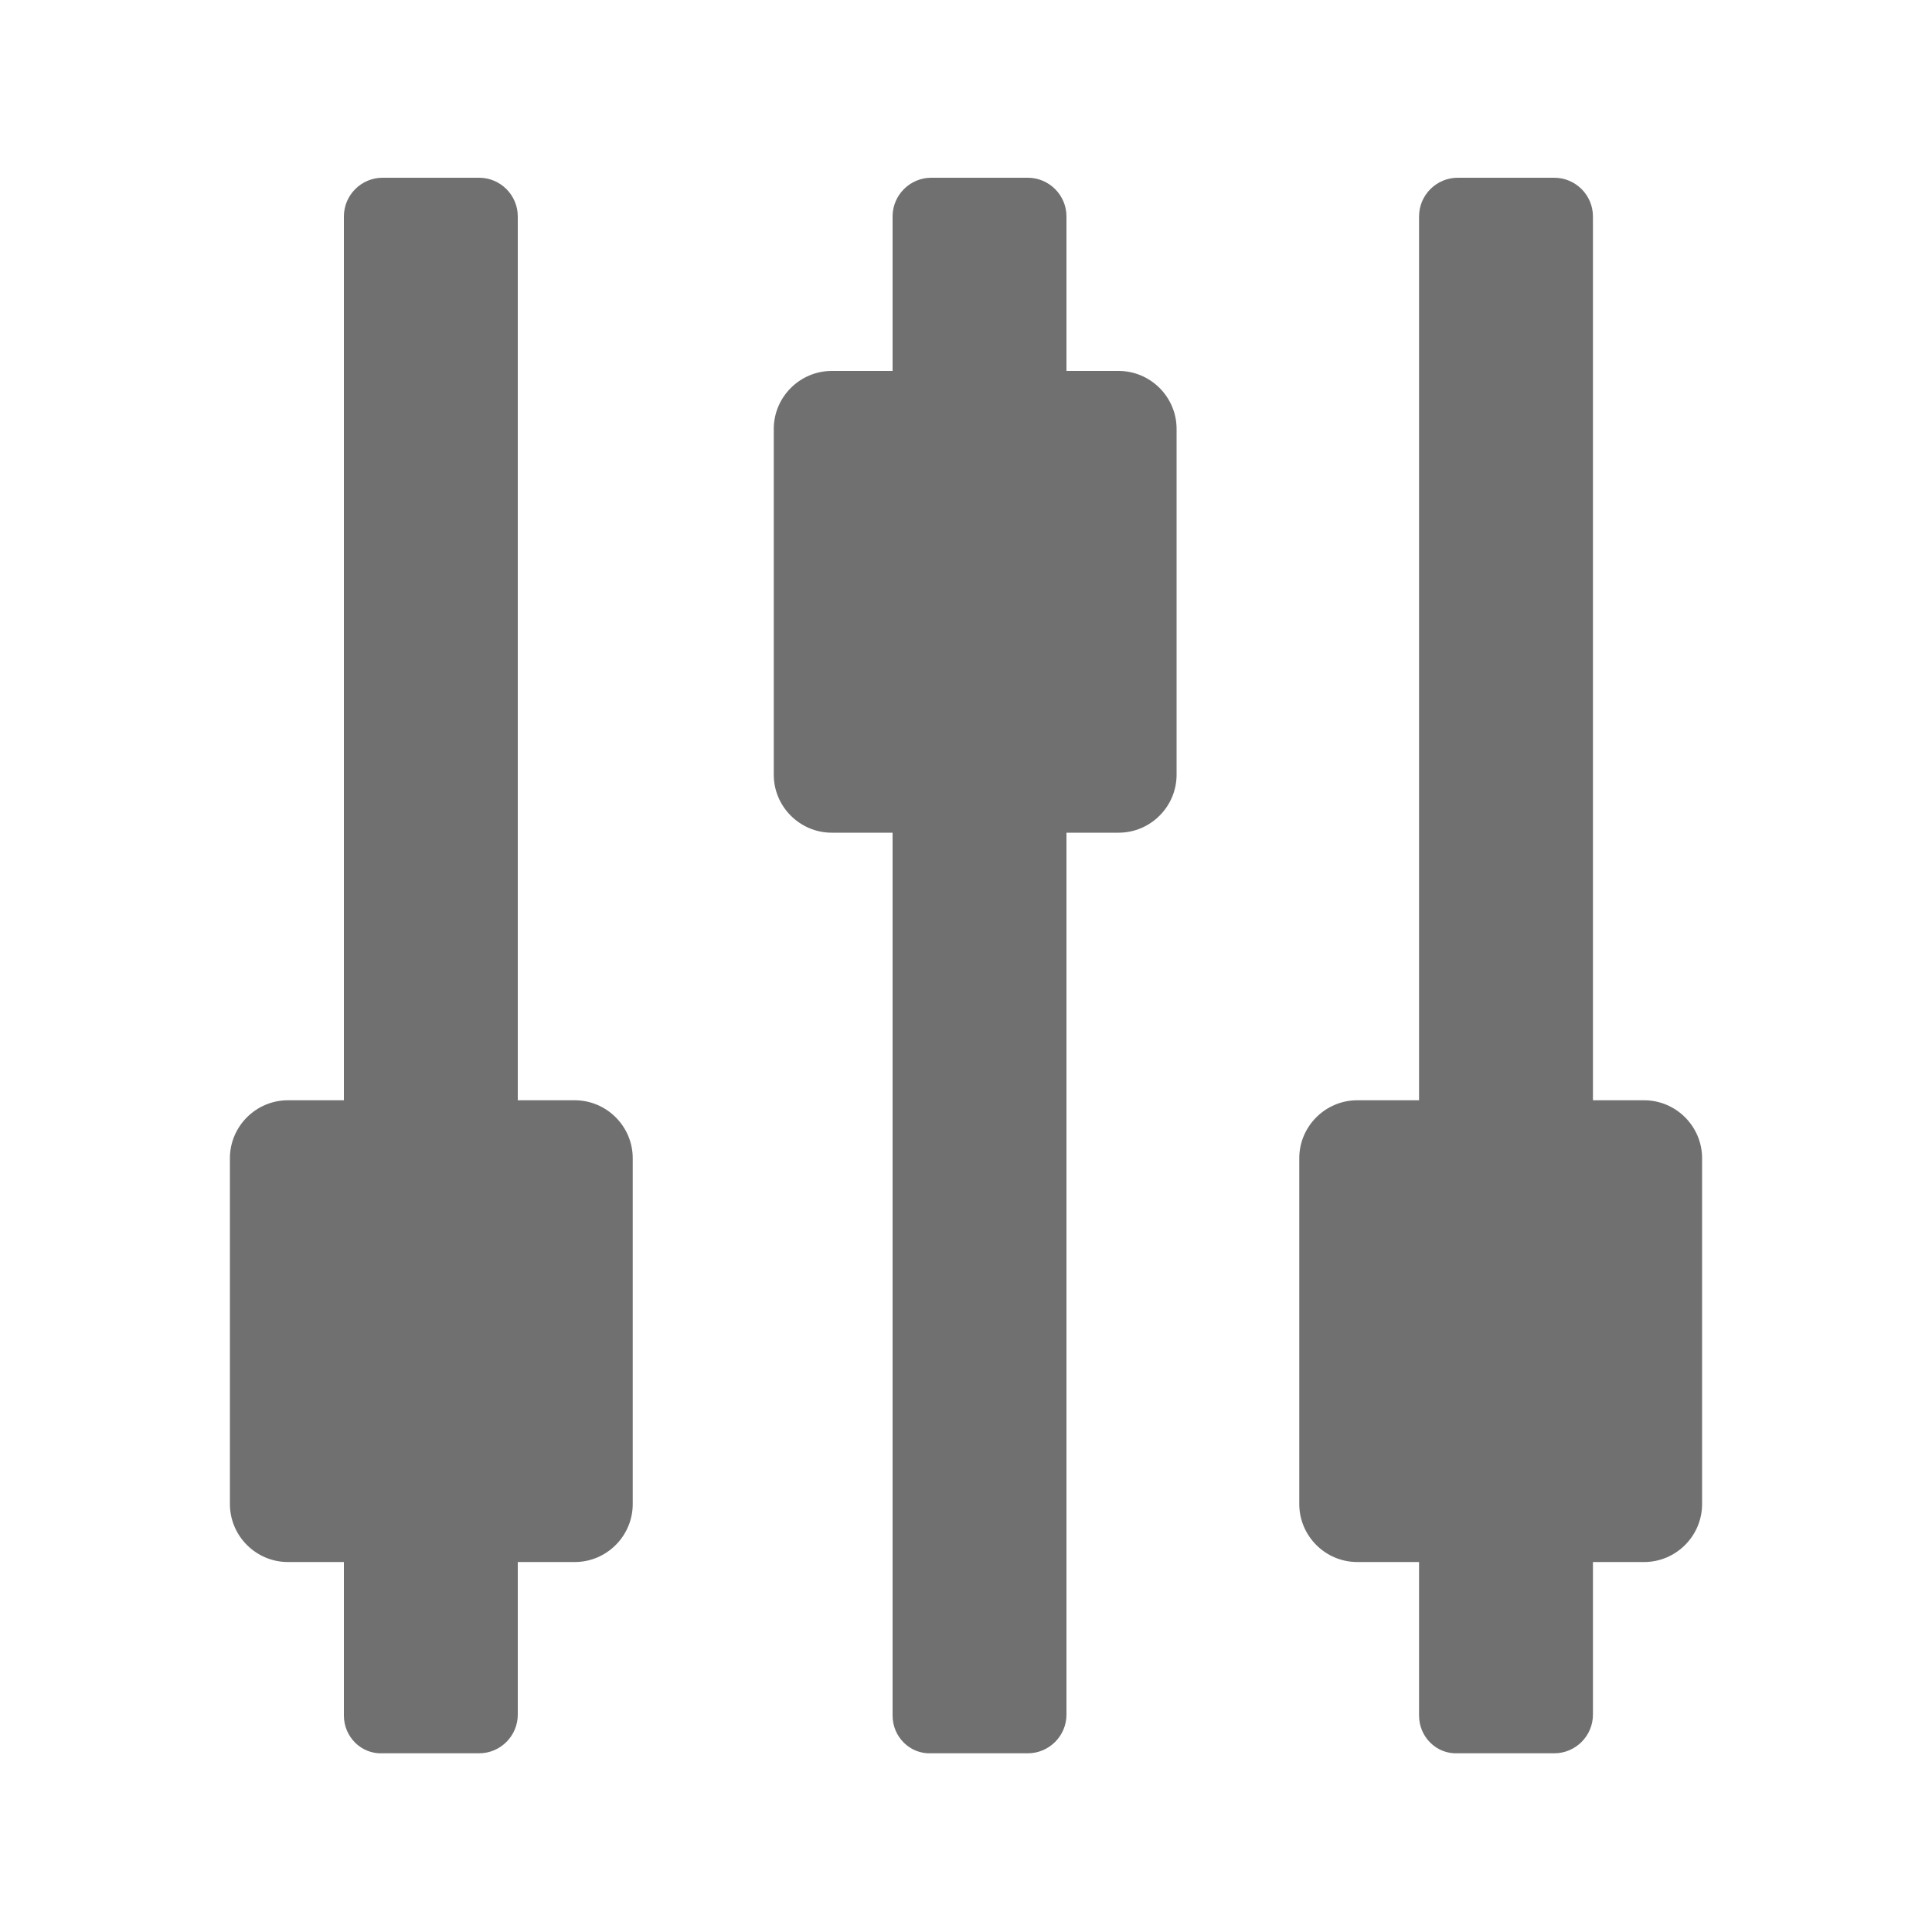 <?xml version="1.0" standalone="no"?><!DOCTYPE svg PUBLIC "-//W3C//DTD SVG 1.1//EN" "http://www.w3.org/Graphics/SVG/1.1/DTD/svg11.dtd"><svg class="icon" width="128px" height="128.00px" viewBox="0 0 1024 1024" version="1.1" xmlns="http://www.w3.org/2000/svg"><path fill="#707070" d="M752.128 909.312V114.688c0-11.264 9.216-20.48 20.48-20.48h51.2c11.264 0 20.48 9.216 20.48 20.48v794.112c0 11.264-9.216 20.48-20.48 20.48h-51.2c-11.264 0.512-20.48-8.704-20.48-19.968zM473.088 909.312V114.688c0-11.264 9.216-20.48 20.48-20.48h51.2c11.264 0 20.48 9.216 20.48 20.48v794.112c0 11.264-9.216 20.48-20.48 20.48h-51.2c-11.264 0.512-20.48-8.704-20.48-19.968zM182.272 909.312V114.688c0-11.264 9.216-20.48 20.48-20.48h51.2c11.264 0 20.48 9.216 20.48 20.48v794.112c0 11.264-9.216 20.48-20.48 20.48h-51.2c-11.264 0.512-20.48-8.704-20.48-19.968z"  /><path fill="#707070" d="M688.64 797.184v-183.296c0-16.896 13.824-30.72 30.72-30.72h152.064c16.896 0 30.72 13.824 30.72 30.72v183.296c0 16.896-13.824 30.72-30.72 30.72h-152.064c-16.896 0-30.72-13.824-30.72-30.72zM121.856 797.184v-183.296c0-16.896 13.824-30.72 30.72-30.72h152.064c16.896 0 30.72 13.824 30.72 30.72v183.296c0 16.896-13.824 30.72-30.72 30.72H152.576c-16.896 0-30.72-13.824-30.72-30.72zM410.112 410.624V227.328c0-16.896 13.824-30.72 30.72-30.72h152.064c16.896 0 30.72 13.824 30.72 30.72v183.296c0 16.896-13.824 30.72-30.72 30.72H440.832c-16.896 0-30.72-13.824-30.72-30.72z"  /></svg>